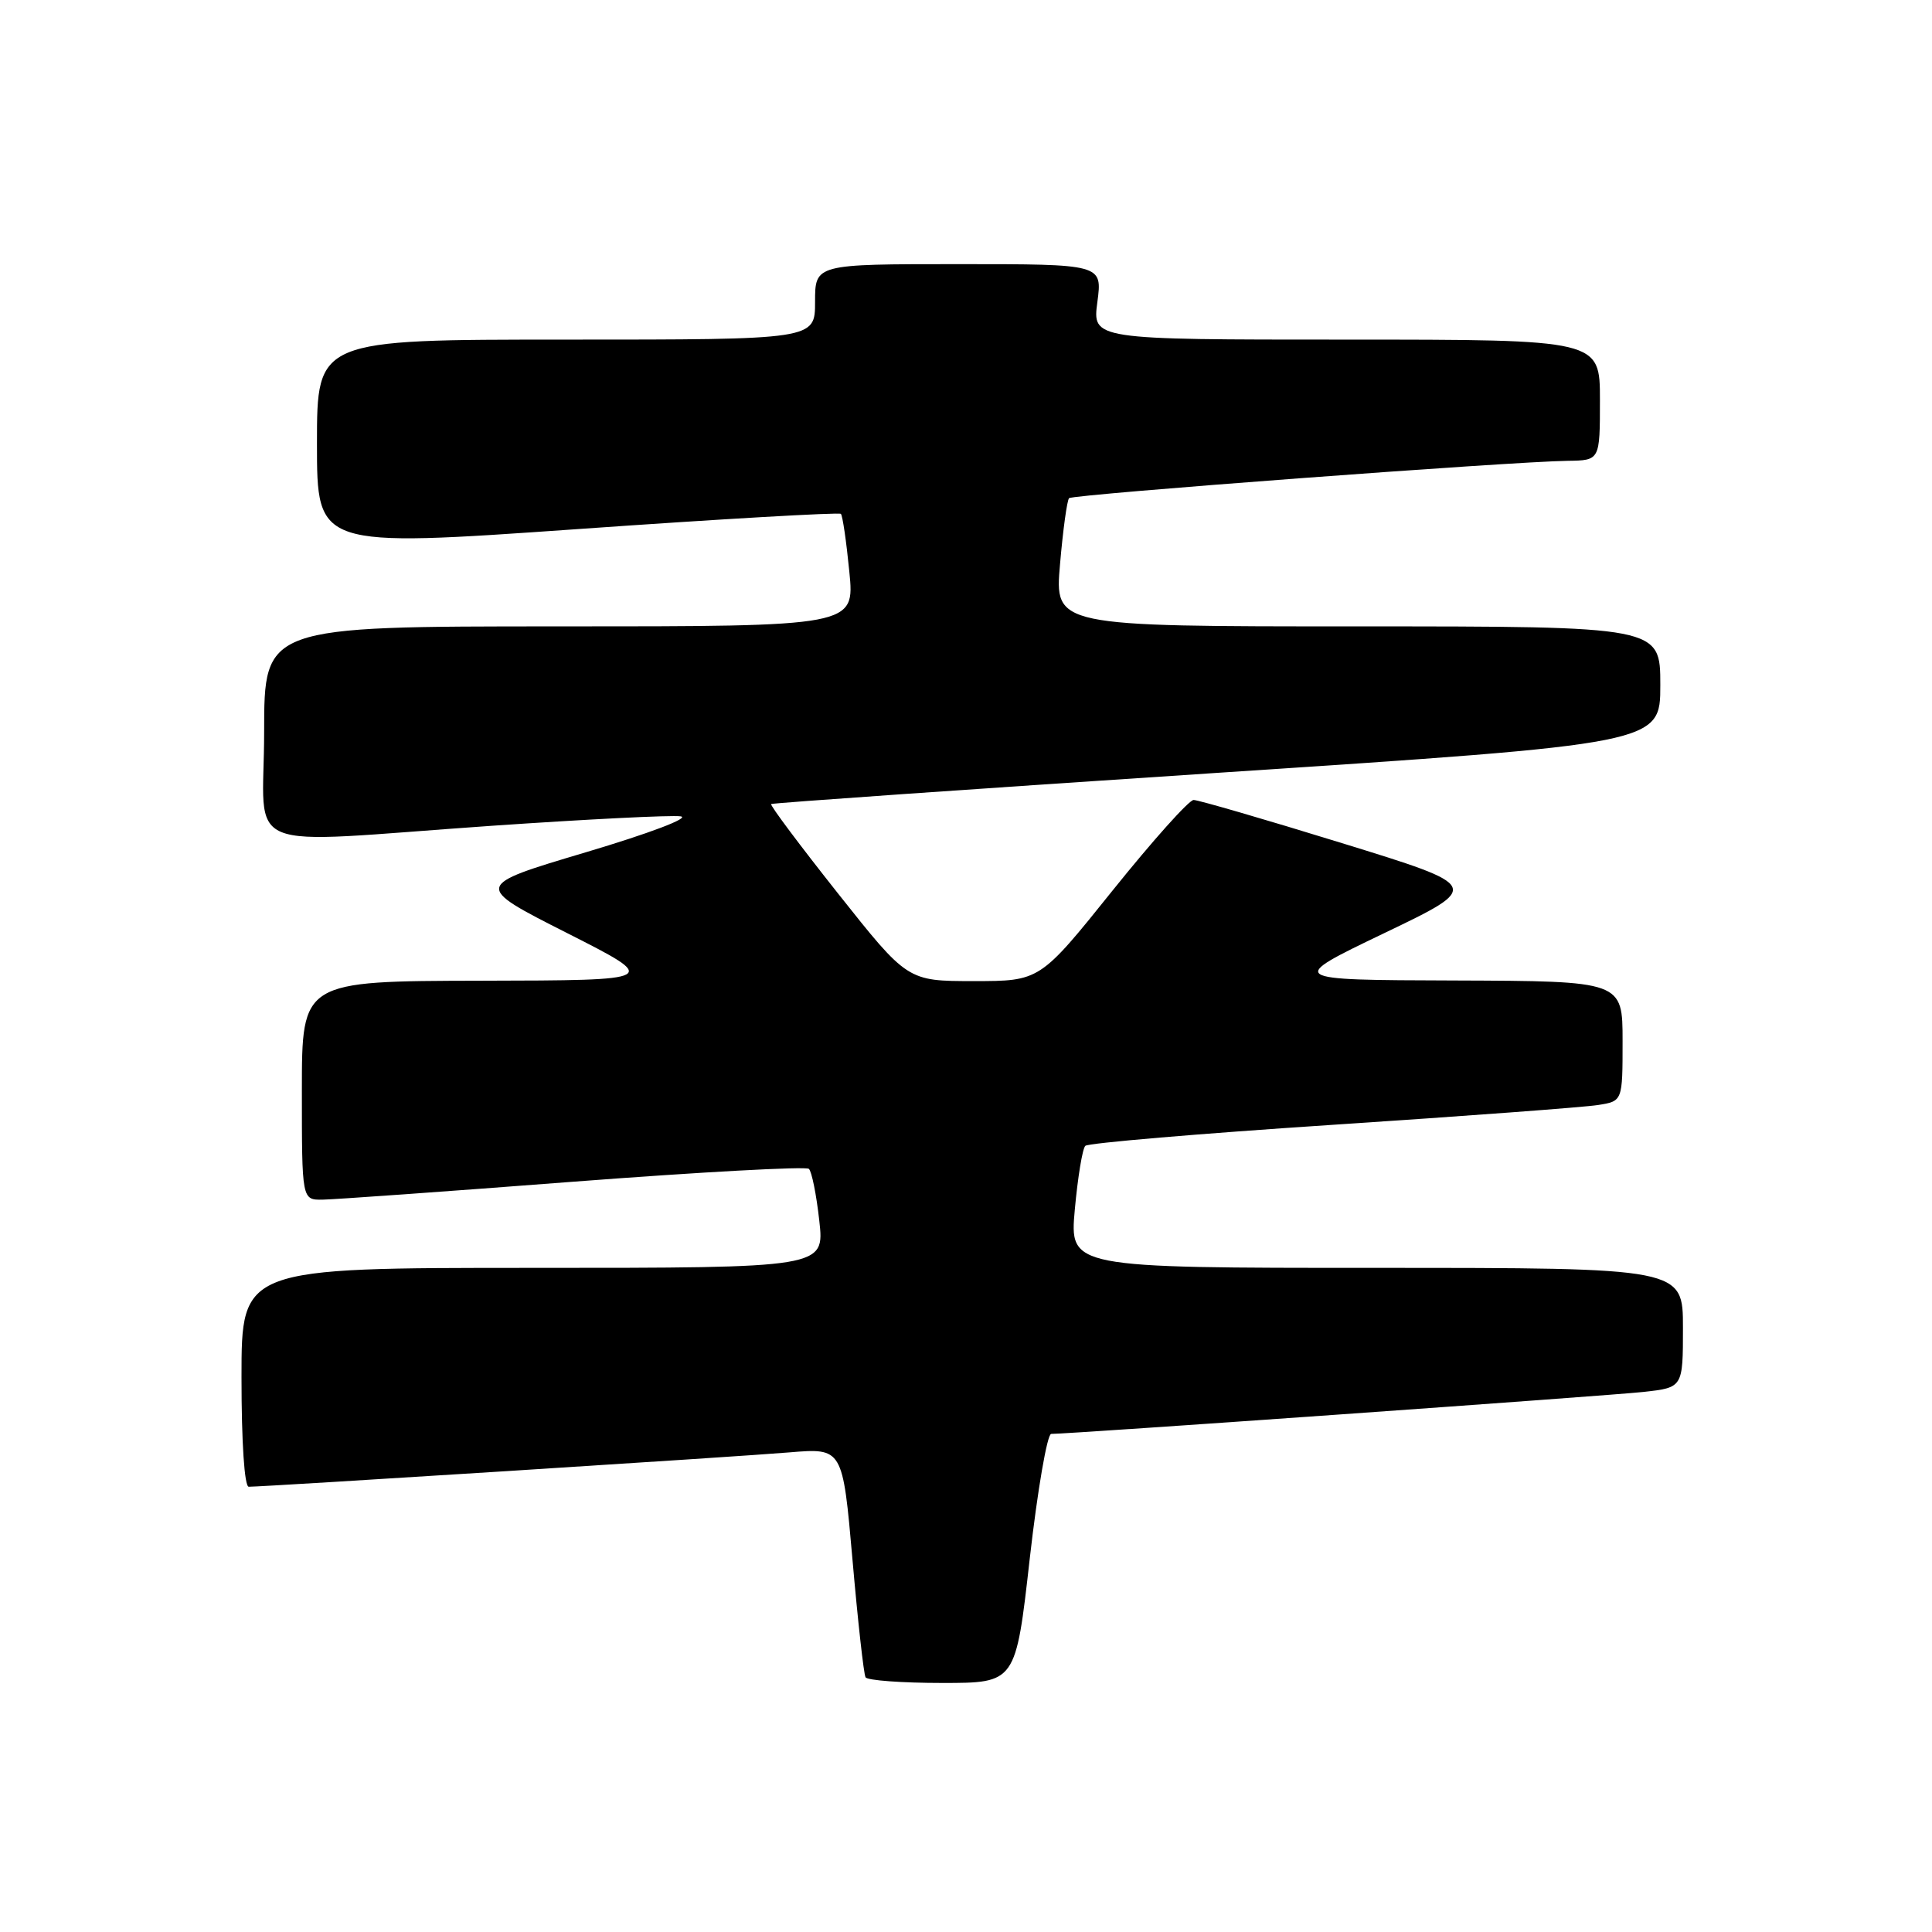 <?xml version="1.0" encoding="UTF-8" standalone="no"?>
<!DOCTYPE svg PUBLIC "-//W3C//DTD SVG 1.1//EN" "http://www.w3.org/Graphics/SVG/1.1/DTD/svg11.dtd" >
<svg xmlns="http://www.w3.org/2000/svg" xmlns:xlink="http://www.w3.org/1999/xlink" version="1.1" viewBox="0 0 256 256">
 <g >
 <path fill="currentColor"
d=" M 136.45 206.50 C 137.48 197.43 138.76 190.00 139.29 190.00 C 141.84 190.00 213.16 184.94 217.75 184.44 C 223.00 183.86 223.00 183.86 223.00 175.93 C 223.00 168.00 223.00 168.00 182.36 168.00 C 141.72 168.00 141.72 168.00 142.42 160.25 C 142.81 155.99 143.43 152.20 143.81 151.83 C 144.19 151.46 158.90 150.21 176.50 149.05 C 194.10 147.89 209.96 146.71 211.75 146.42 C 215.00 145.91 215.00 145.91 215.00 137.95 C 215.00 130.00 215.00 130.00 192.75 129.92 C 170.50 129.85 170.50 129.85 183.43 123.64 C 196.36 117.44 196.36 117.44 177.82 111.72 C 167.62 108.57 158.77 106.00 158.16 106.00 C 157.55 106.00 152.72 111.40 147.42 118.00 C 137.79 130.00 137.79 130.00 129.02 130.00 C 120.25 130.00 120.25 130.00 111.05 118.40 C 106.00 112.03 102.00 106.69 102.18 106.54 C 102.36 106.40 128.94 104.54 161.25 102.41 C 220.00 98.54 220.00 98.54 220.00 90.77 C 220.00 83.00 220.00 83.00 179.87 83.00 C 139.74 83.00 139.74 83.00 140.46 74.75 C 140.85 70.21 141.39 66.28 141.66 66.01 C 142.16 65.51 200.19 61.16 207.75 61.06 C 212.00 61.00 212.00 61.00 212.00 53.00 C 212.00 45.00 212.00 45.00 178.37 45.00 C 144.74 45.00 144.74 45.00 145.41 40.00 C 146.07 35.00 146.07 35.00 127.03 35.00 C 108.00 35.00 108.00 35.00 108.00 40.00 C 108.00 45.00 108.00 45.00 75.00 45.00 C 42.00 45.00 42.00 45.00 42.00 58.77 C 42.00 72.53 42.00 72.53 76.51 70.11 C 95.49 68.77 111.20 67.87 111.42 68.09 C 111.65 68.32 112.15 71.76 112.54 75.75 C 113.26 83.00 113.26 83.00 74.13 83.00 C 35.00 83.00 35.00 83.00 35.00 97.00 C 35.00 113.42 31.05 111.79 65.18 109.42 C 77.67 108.56 88.93 107.99 90.19 108.17 C 91.50 108.36 86.06 110.42 77.63 112.93 C 62.75 117.36 62.75 117.36 75.13 123.63 C 87.50 129.90 87.50 129.90 63.75 129.95 C 40.00 130.00 40.00 130.00 40.00 144.50 C 40.00 159.00 40.00 159.00 42.75 158.96 C 44.26 158.94 59.23 157.87 76.00 156.58 C 92.78 155.30 106.81 154.53 107.18 154.88 C 107.56 155.22 108.18 158.31 108.56 161.75 C 109.26 168.00 109.26 168.00 70.63 168.00 C 32.00 168.00 32.00 168.00 32.00 182.50 C 32.00 191.13 32.39 197.00 32.96 197.00 C 35.09 197.00 97.98 193.01 104.58 192.45 C 111.66 191.86 111.66 191.86 112.96 206.68 C 113.67 214.83 114.45 221.84 114.69 222.25 C 114.92 222.66 119.50 223.00 124.85 223.00 C 134.59 223.00 134.59 223.00 136.45 206.50 Z "/>
</g>
</svg>